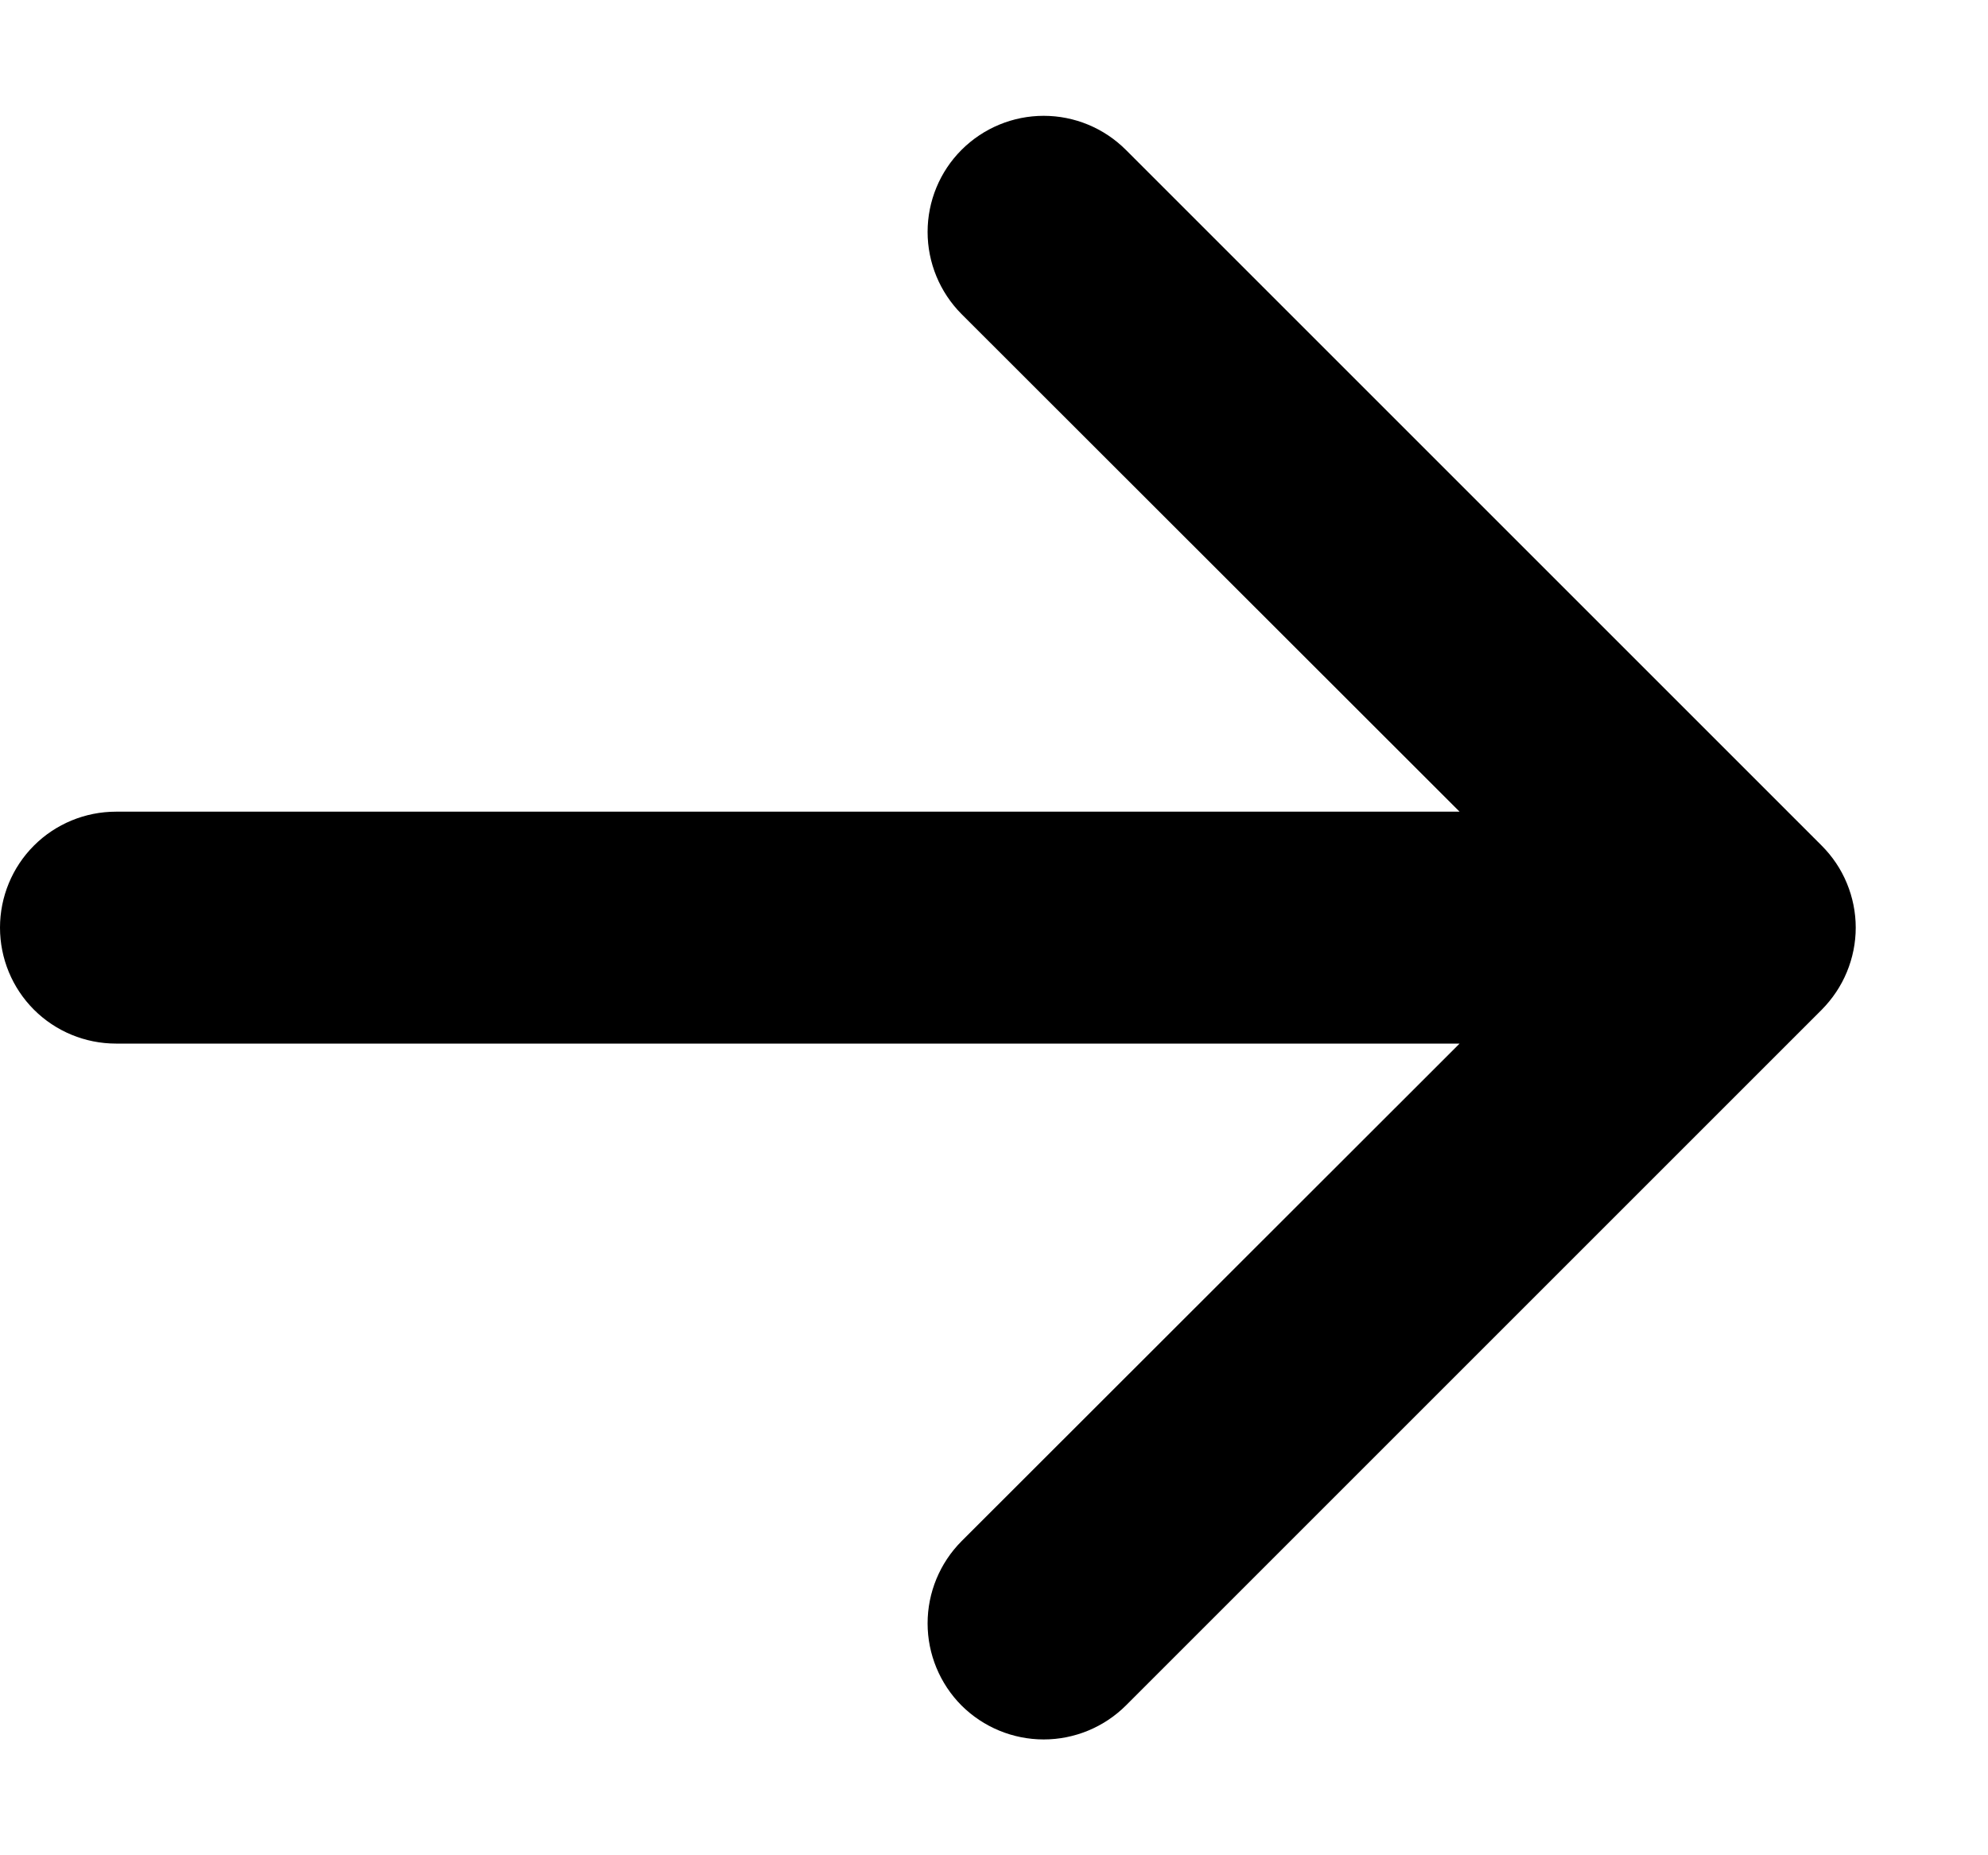 <svg width="15" height="14" viewBox="0 0 15 14" xmlns="http://www.w3.org/2000/svg">
<path fill-rule="evenodd" clip-rule="evenodd" d="M0 7C0 6.768 0.092 6.545 0.256 6.381C0.42 6.217 0.643 6.125 0.875 6.125H11.013L7.255 2.37C7.091 2.205 6.999 1.982 6.999 1.75C6.999 1.518 7.091 1.295 7.255 1.131C7.42 0.966 7.643 0.874 7.875 0.874C8.107 0.874 8.33 0.966 8.495 1.131L13.745 6.381C13.826 6.462 13.891 6.558 13.935 6.665C13.979 6.771 14.002 6.885 14.002 7C14.002 7.115 13.979 7.229 13.935 7.335C13.891 7.442 13.826 7.538 13.745 7.62L8.495 12.87C8.33 13.034 8.107 13.126 7.875 13.126C7.643 13.126 7.42 13.034 7.255 12.87C7.091 12.705 6.999 12.482 6.999 12.25C6.999 12.018 7.091 11.795 7.255 11.63L11.013 7.875H0.875C0.643 7.875 0.42 7.783 0.256 7.619C0.092 7.455 0 7.232 0 7Z"/>
</svg>

